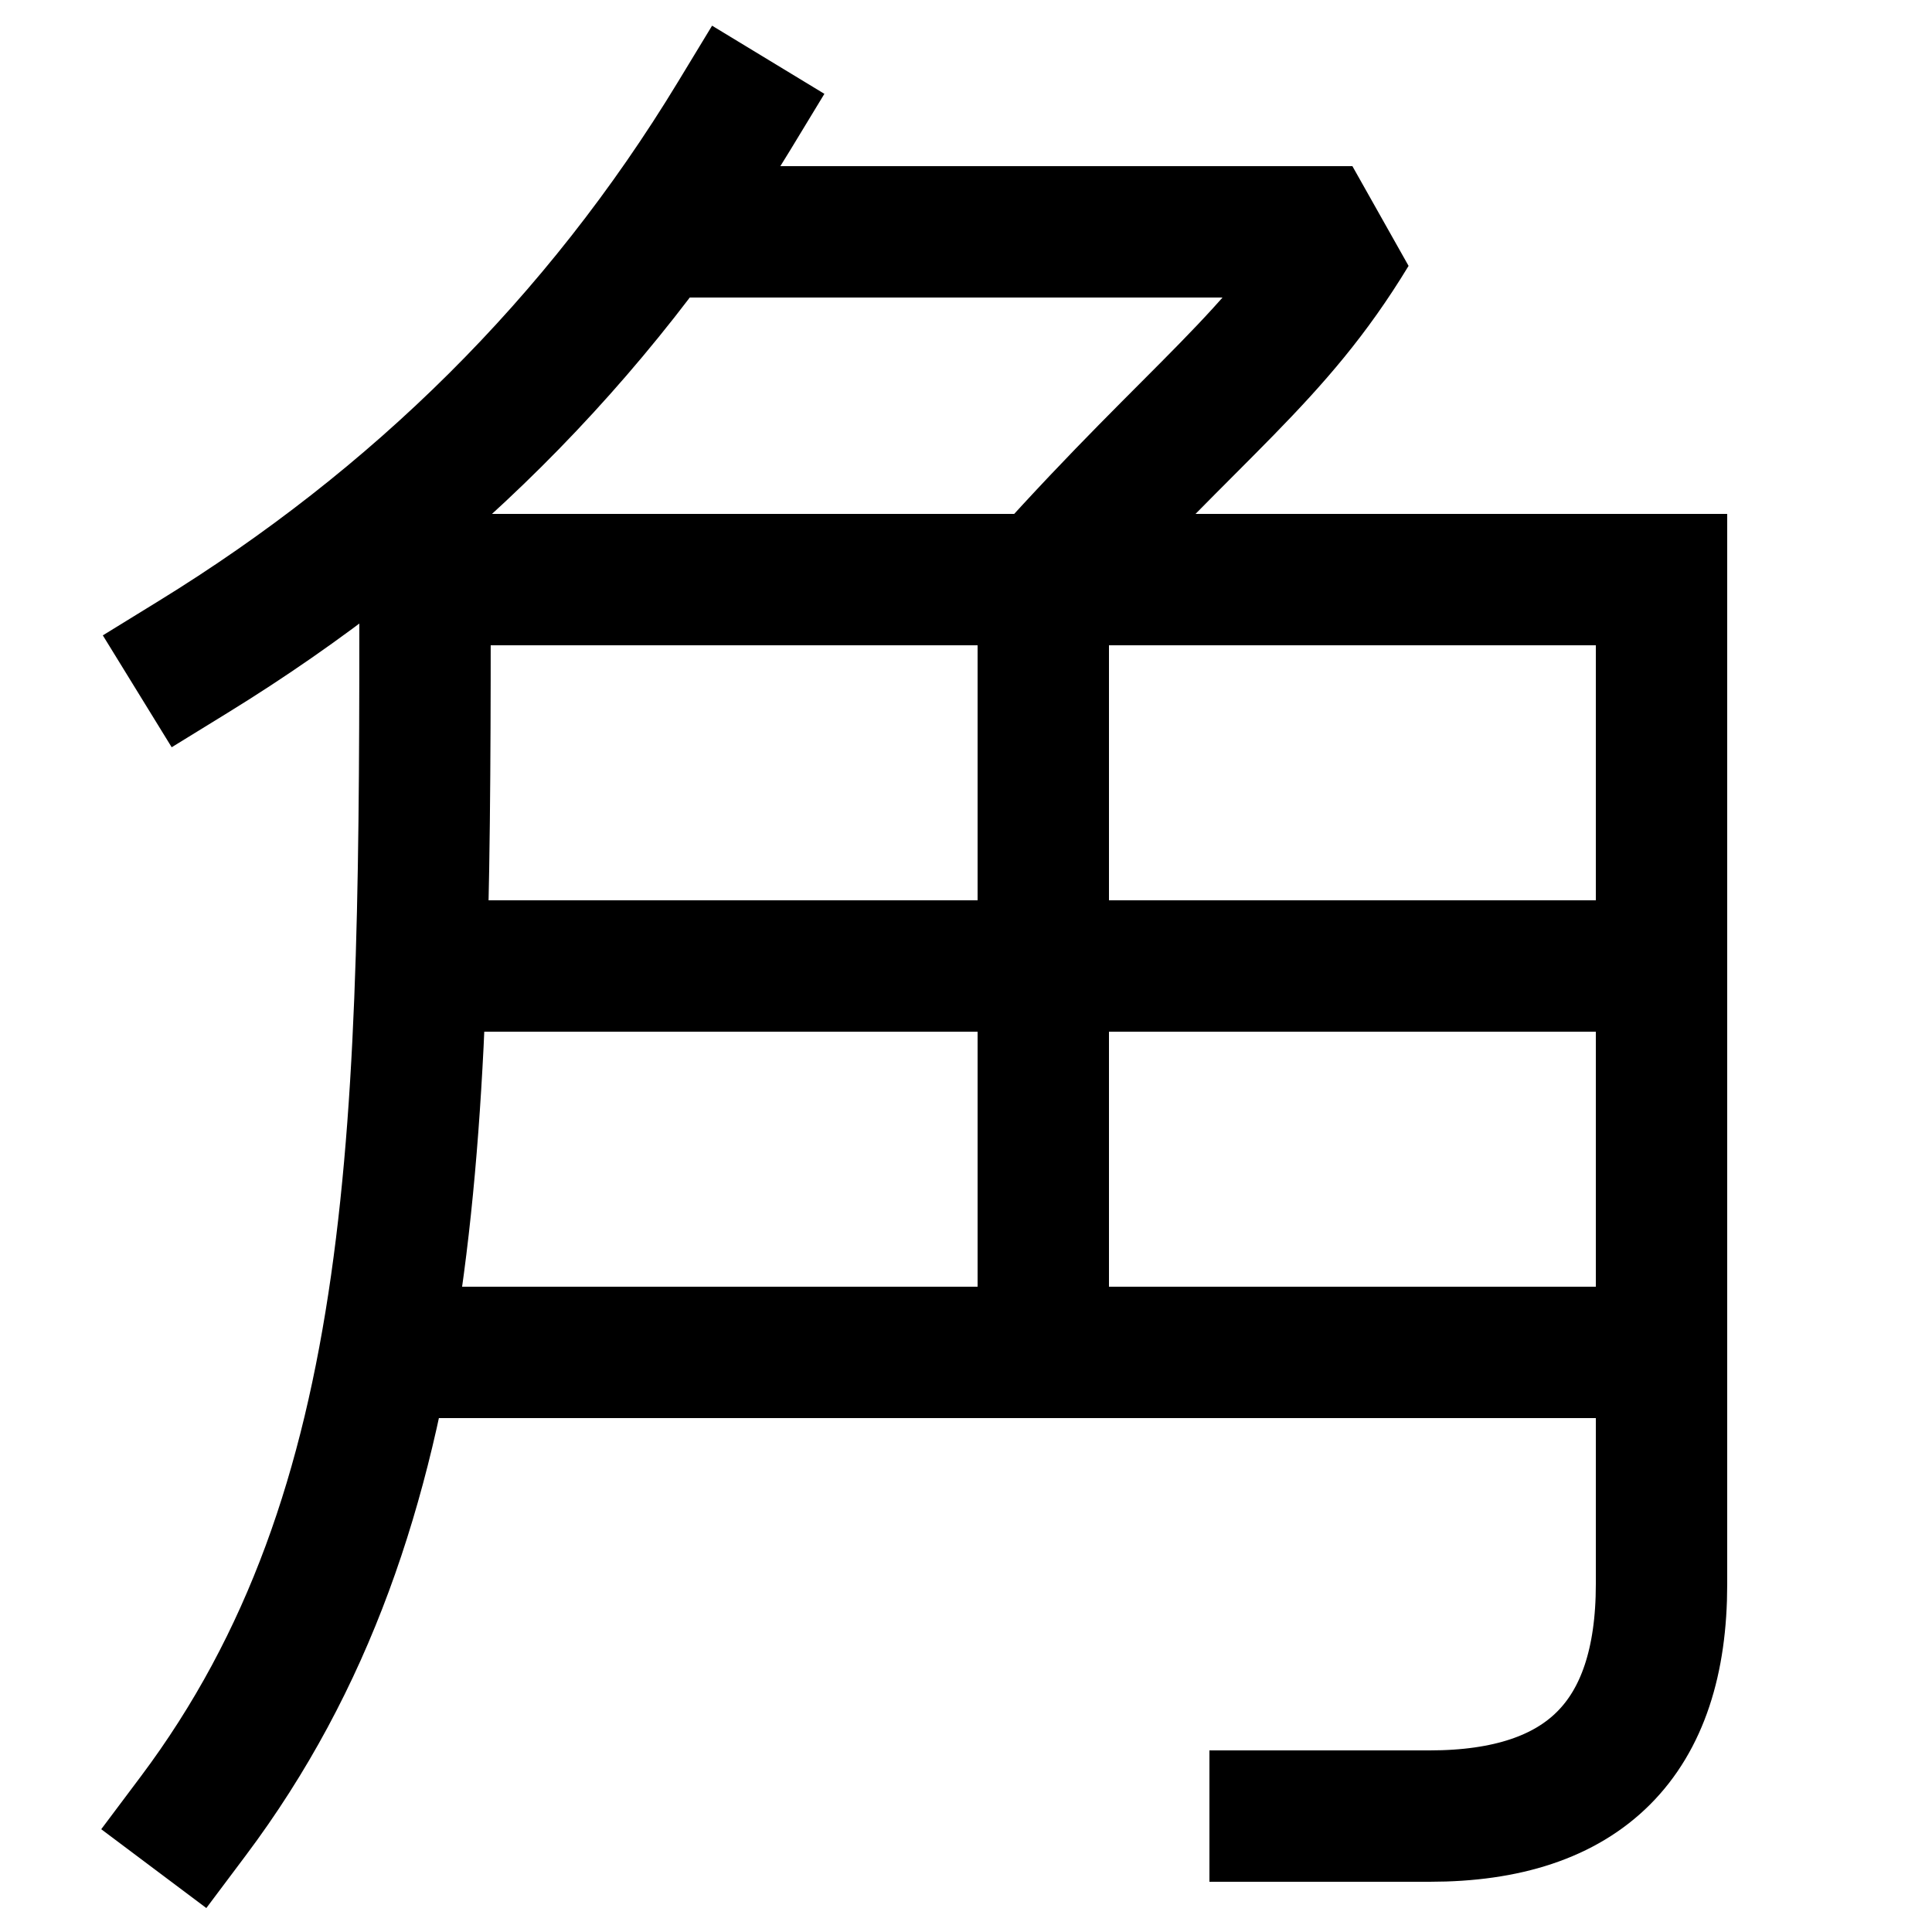<svg xmlns="http://www.w3.org/2000/svg" xmlns:xlink="http://www.w3.org/1999/xlink" viewBox="0 0 1000 1000"><defs><style>.a,.b{fill:none;}.b{stroke:#000;stroke-linecap:square;stroke-miterlimit:2;stroke-width:68px;}.c{clip-path:url(#a);}.d{clip-path:url(#b);}</style><clipPath id="a"><path class="a" d="M100,940C220,780,220,580,220,300H860V940Z"/></clipPath><clipPath id="b"><rect class="a" x="340" y="-120" width="660" height="820"/></clipPath></defs><title>angle</title><path class="b" d="M100,940C220,780,220,580,220,300H860V820q0,120-120,120H660"/><path class="b" d="M100,340C214.46,269.56,309,177,380,60"/><g class="c"><line class="b" x1="860" y1="700" x2="199.32" y2="700"/><line class="b" x1="860" y1="500" x2="220" y2="500"/></g><g class="d"><path class="b" d="M540,700V300c80-89,120-114,160-180H340"/></g></svg>